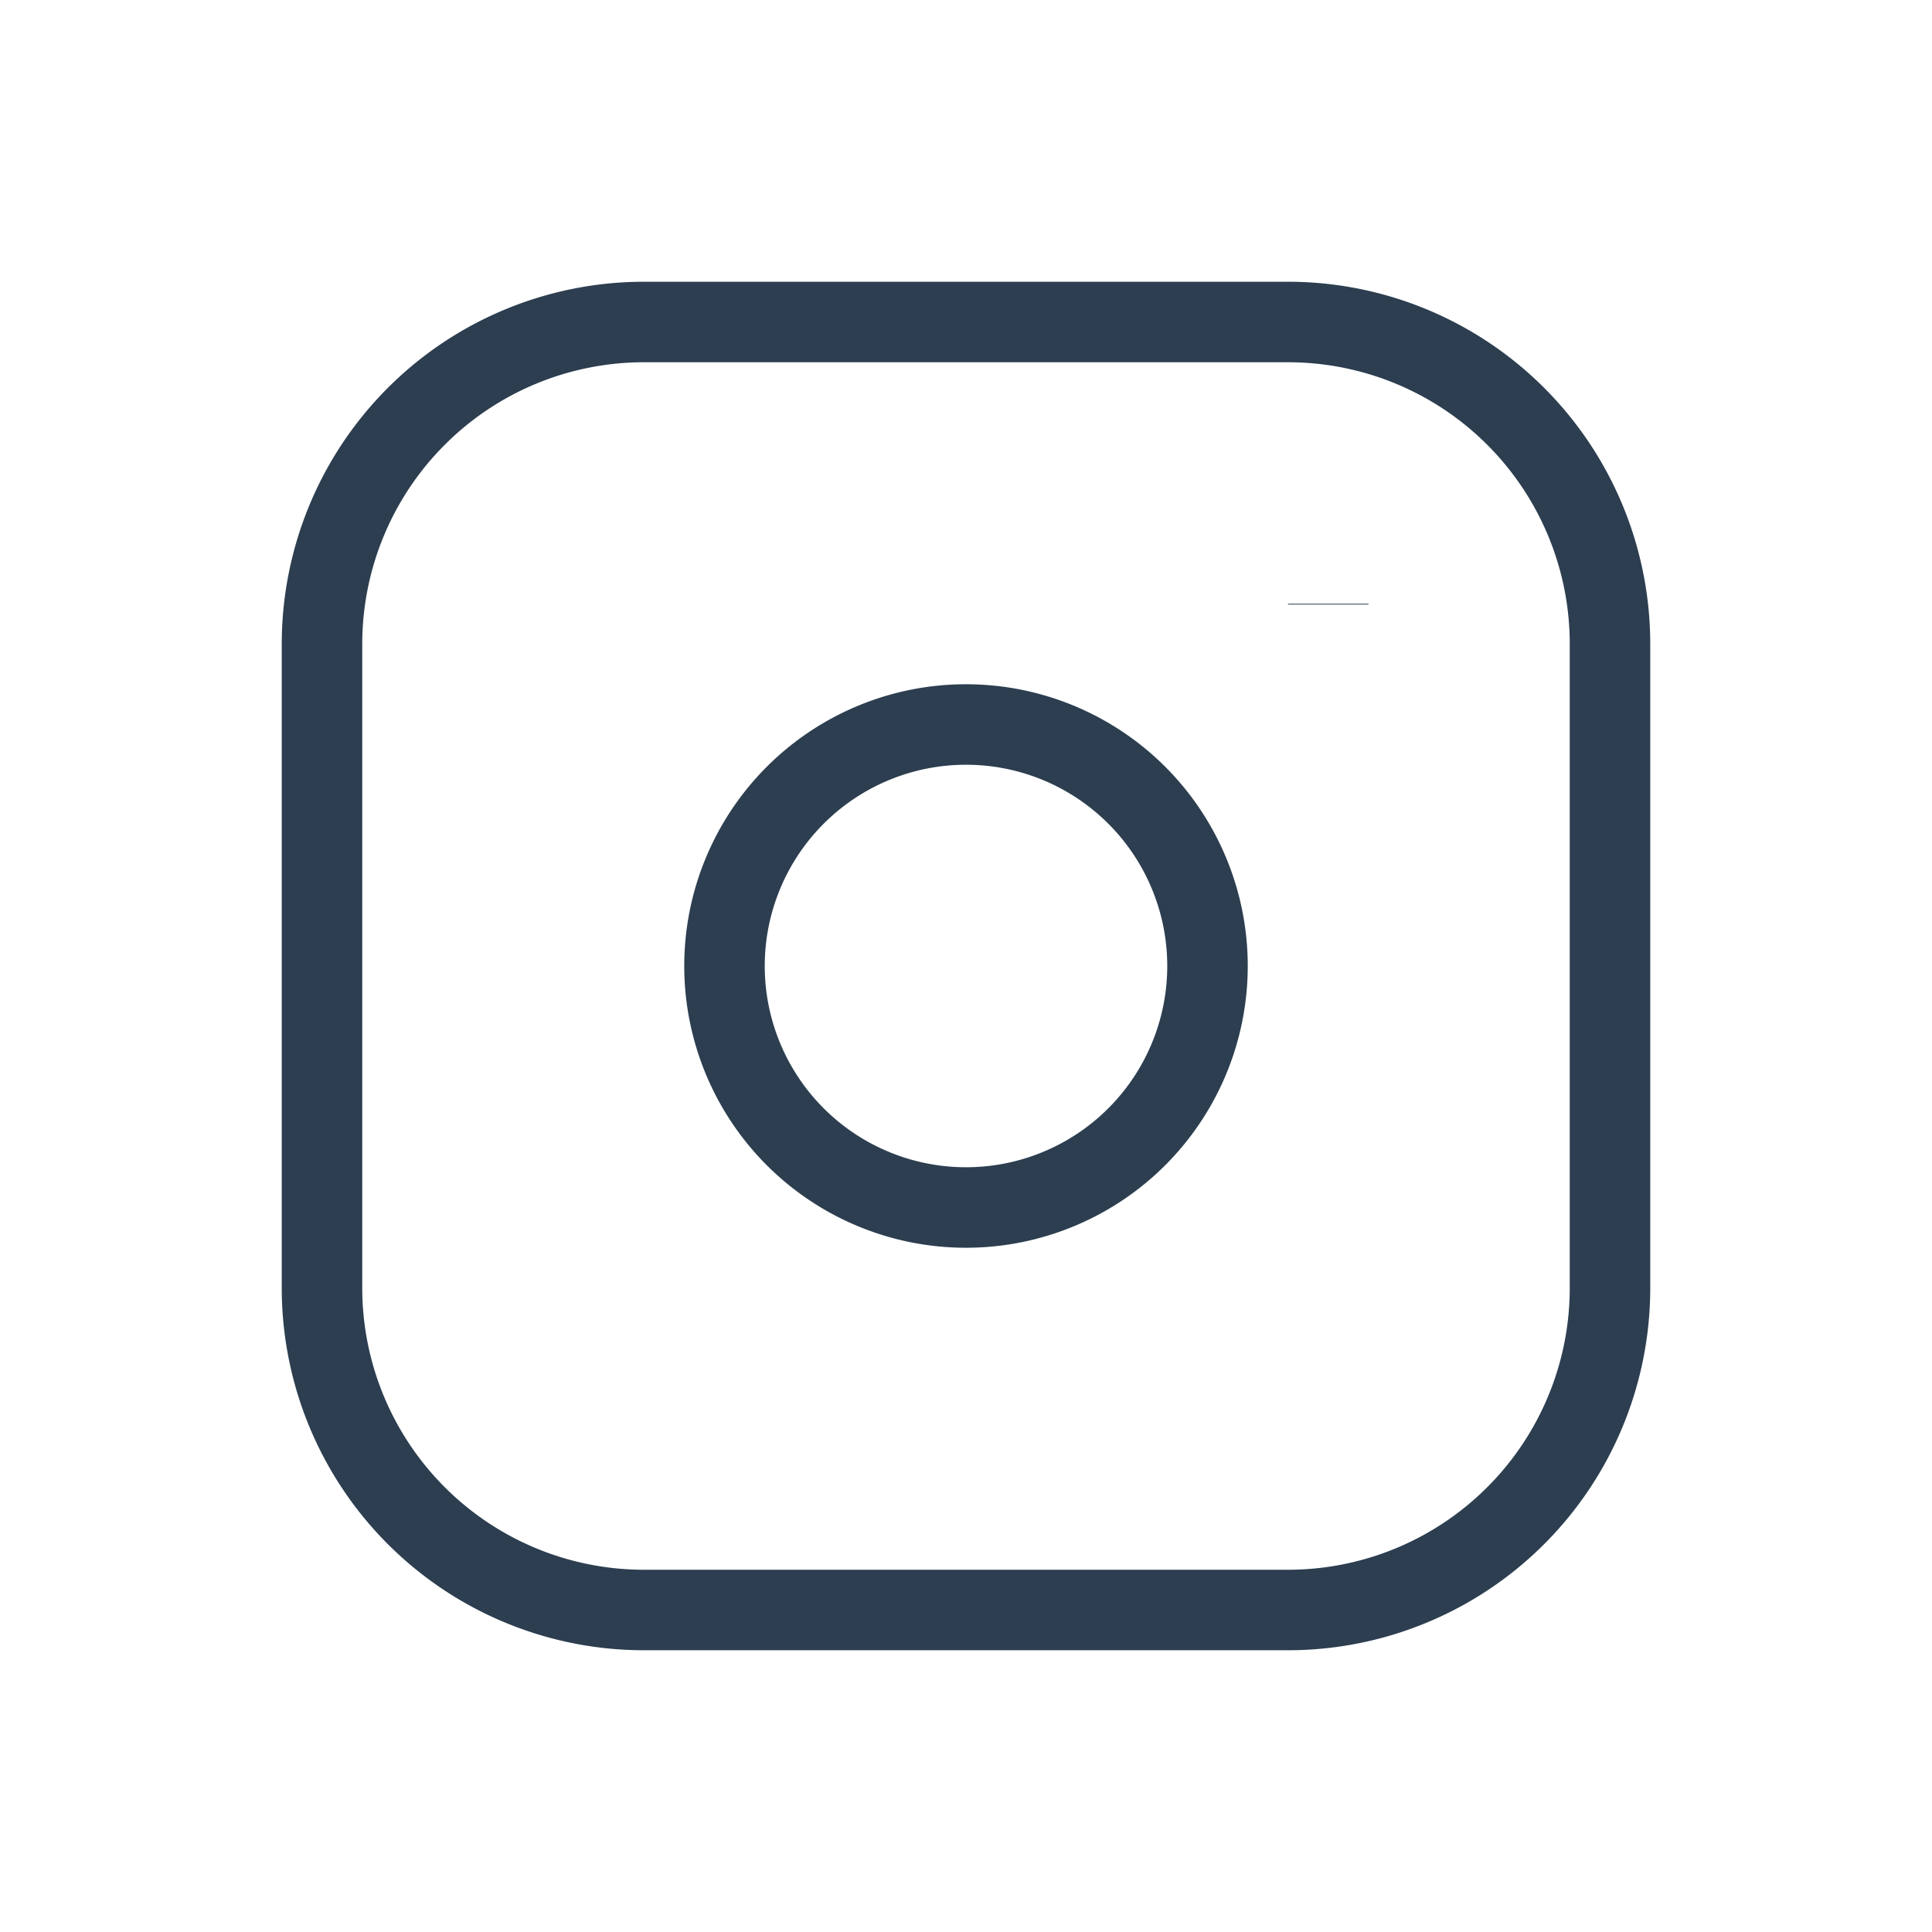 <svg xmlns="http://www.w3.org/2000/svg" class="icon icon-tabler icon-tabler-brand-instagram" width="44" height="44" viewBox="0 0 24 24" strokeWidth="1.5" stroke="#2c3e50" fill="none" strokeLinecap="round" strokeLinejoin="round">
  <path stroke="none" d="M0 0h24v24H0z" fill="none"/>
  <path d="M4 4m0 4a4 4 0 0 1 4 -4h8a4 4 0 0 1 4 4v8a4 4 0 0 1 -4 4h-8a4 4 0 0 1 -4 -4z" />
  <path d="M12 12m-3 0a3 3 0 1 0 6 0a3 3 0 1 0 -6 0" />
  <path d="M16.5 7.5l0 .01" />
</svg>